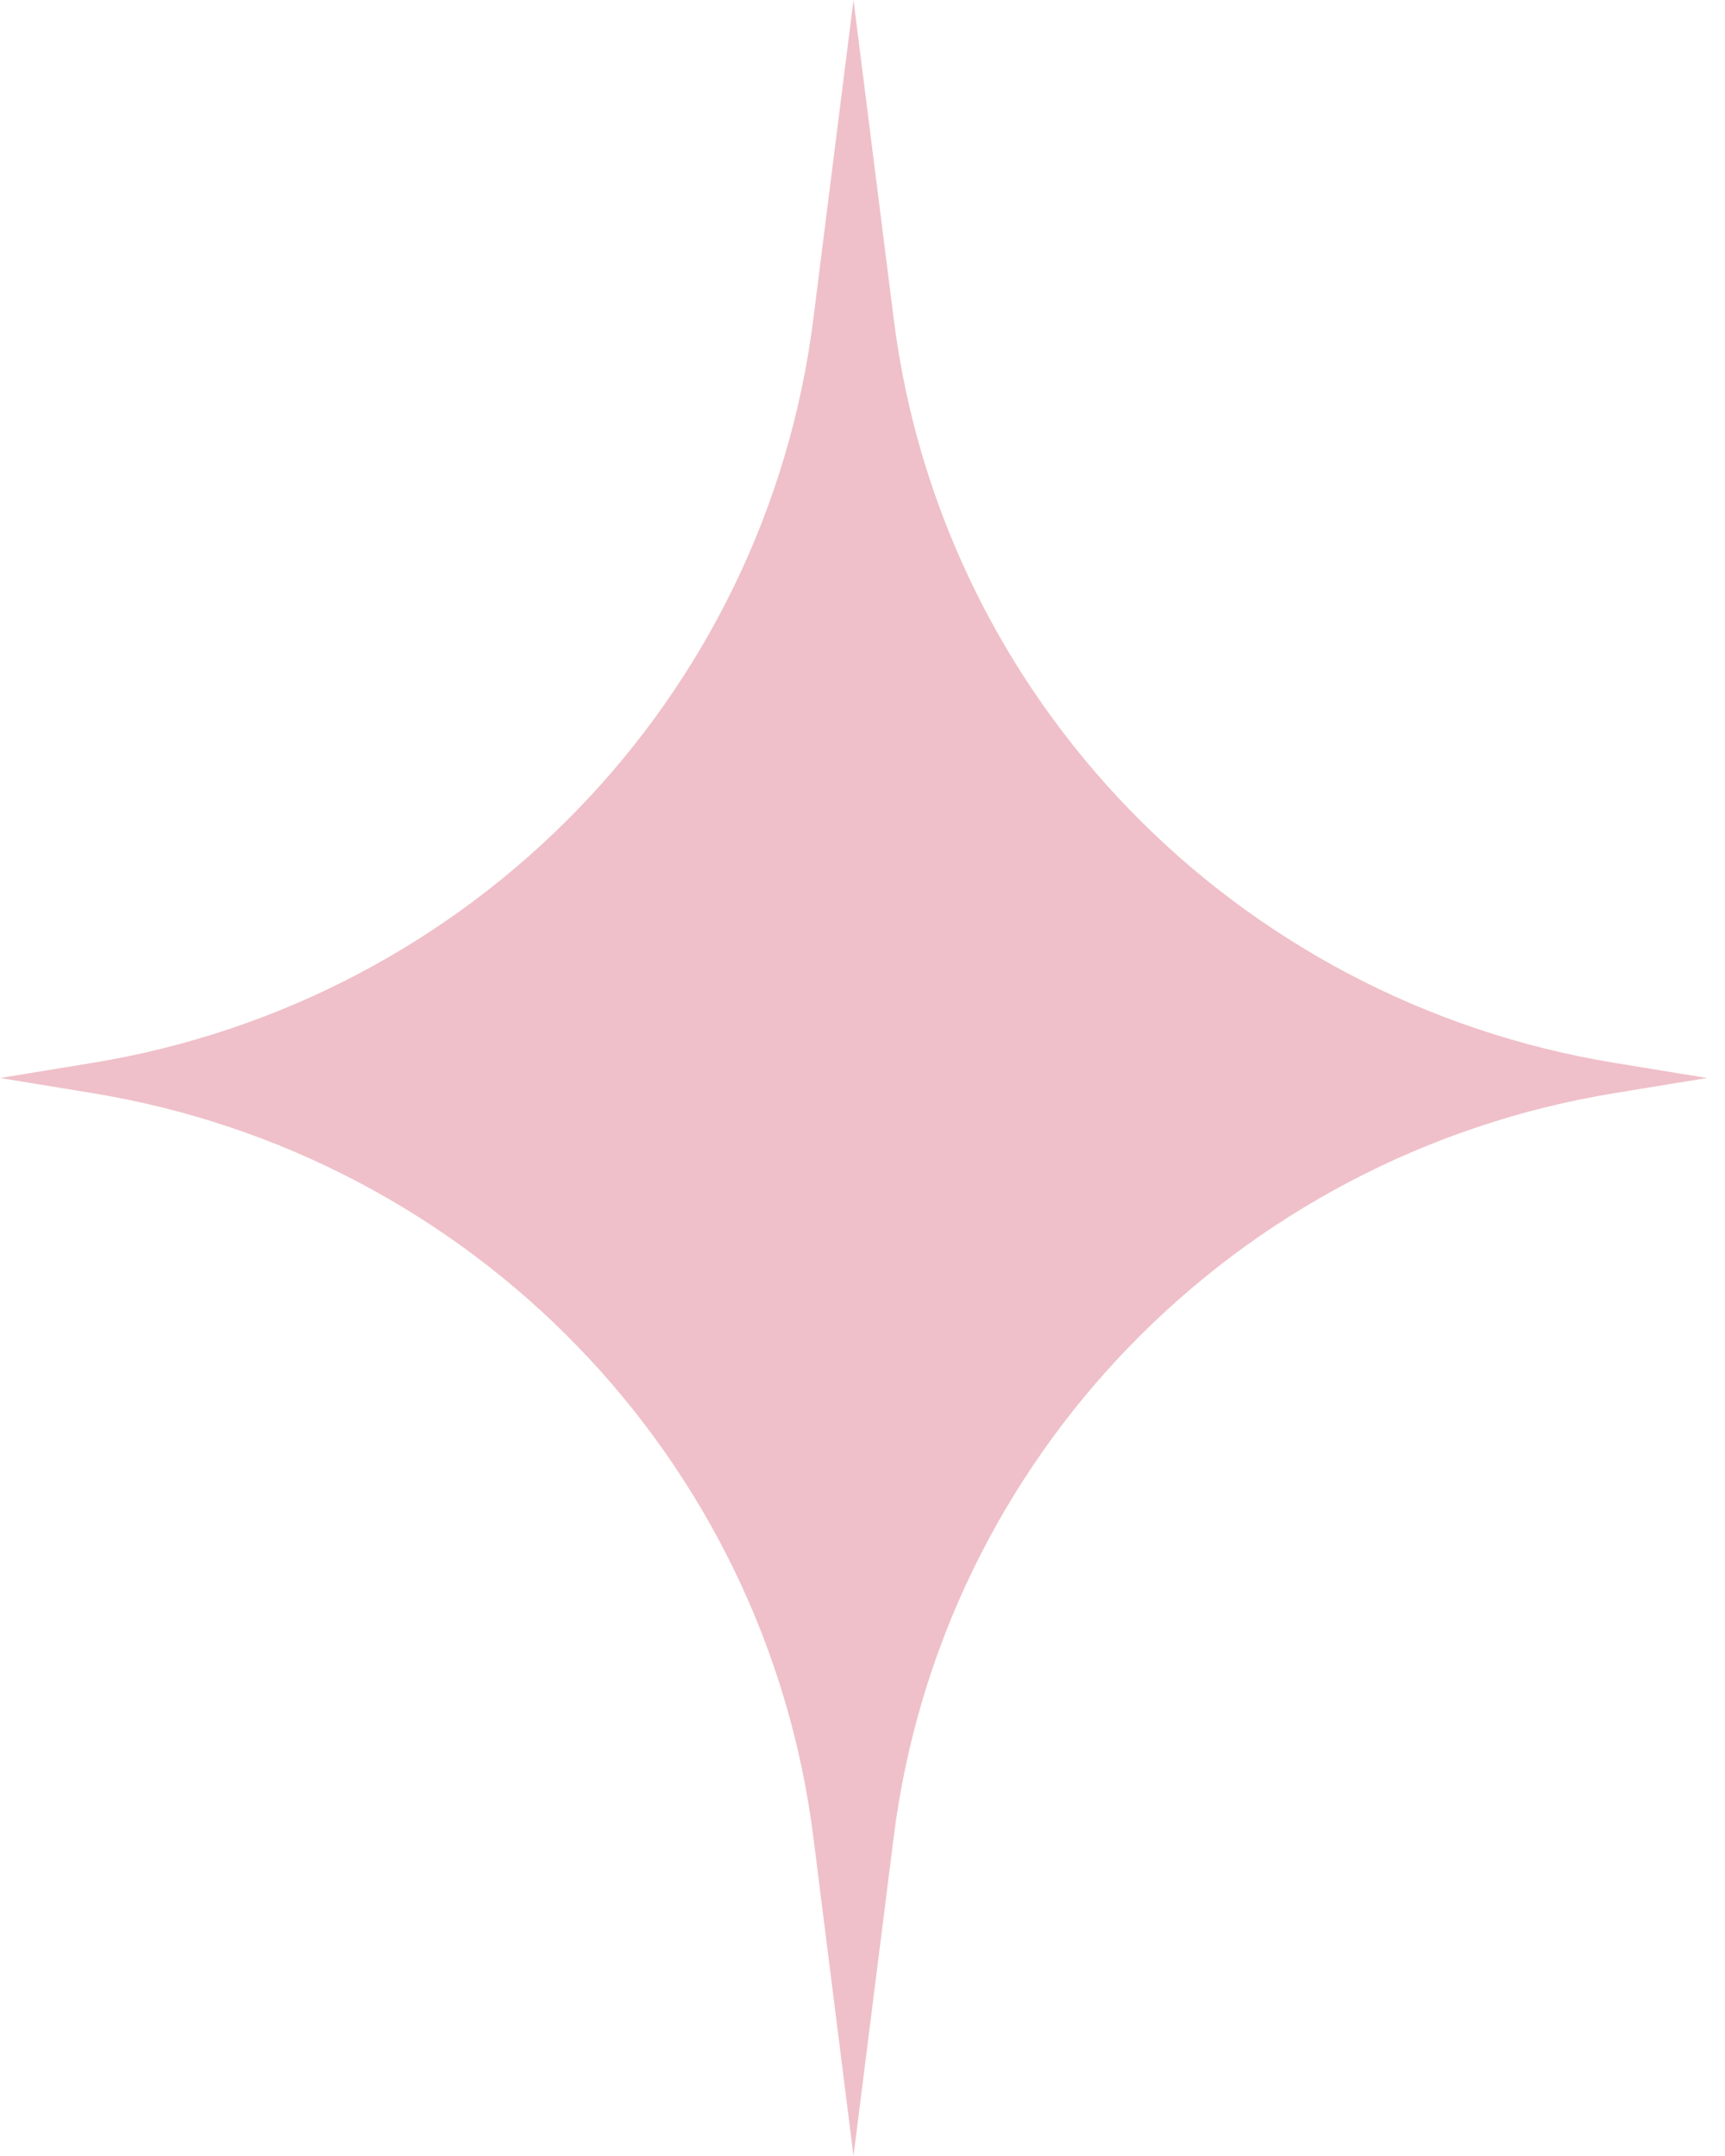 <svg width="32" height="40" viewBox="0 0 32 40" fill="none" xmlns="http://www.w3.org/2000/svg">
<path d="M15.833 0L16.579 5.918C17.465 12.951 22.908 18.568 29.955 19.72L31.667 20L29.955 20.28C22.908 21.432 17.465 27.049 16.579 34.082L15.833 40L15.088 34.082C14.202 27.049 8.759 21.432 1.711 20.28L0 20L1.711 19.72C8.759 18.568 14.202 12.951 15.088 5.918L15.833 0Z" fill="#EFC0C9"/>
</svg>
